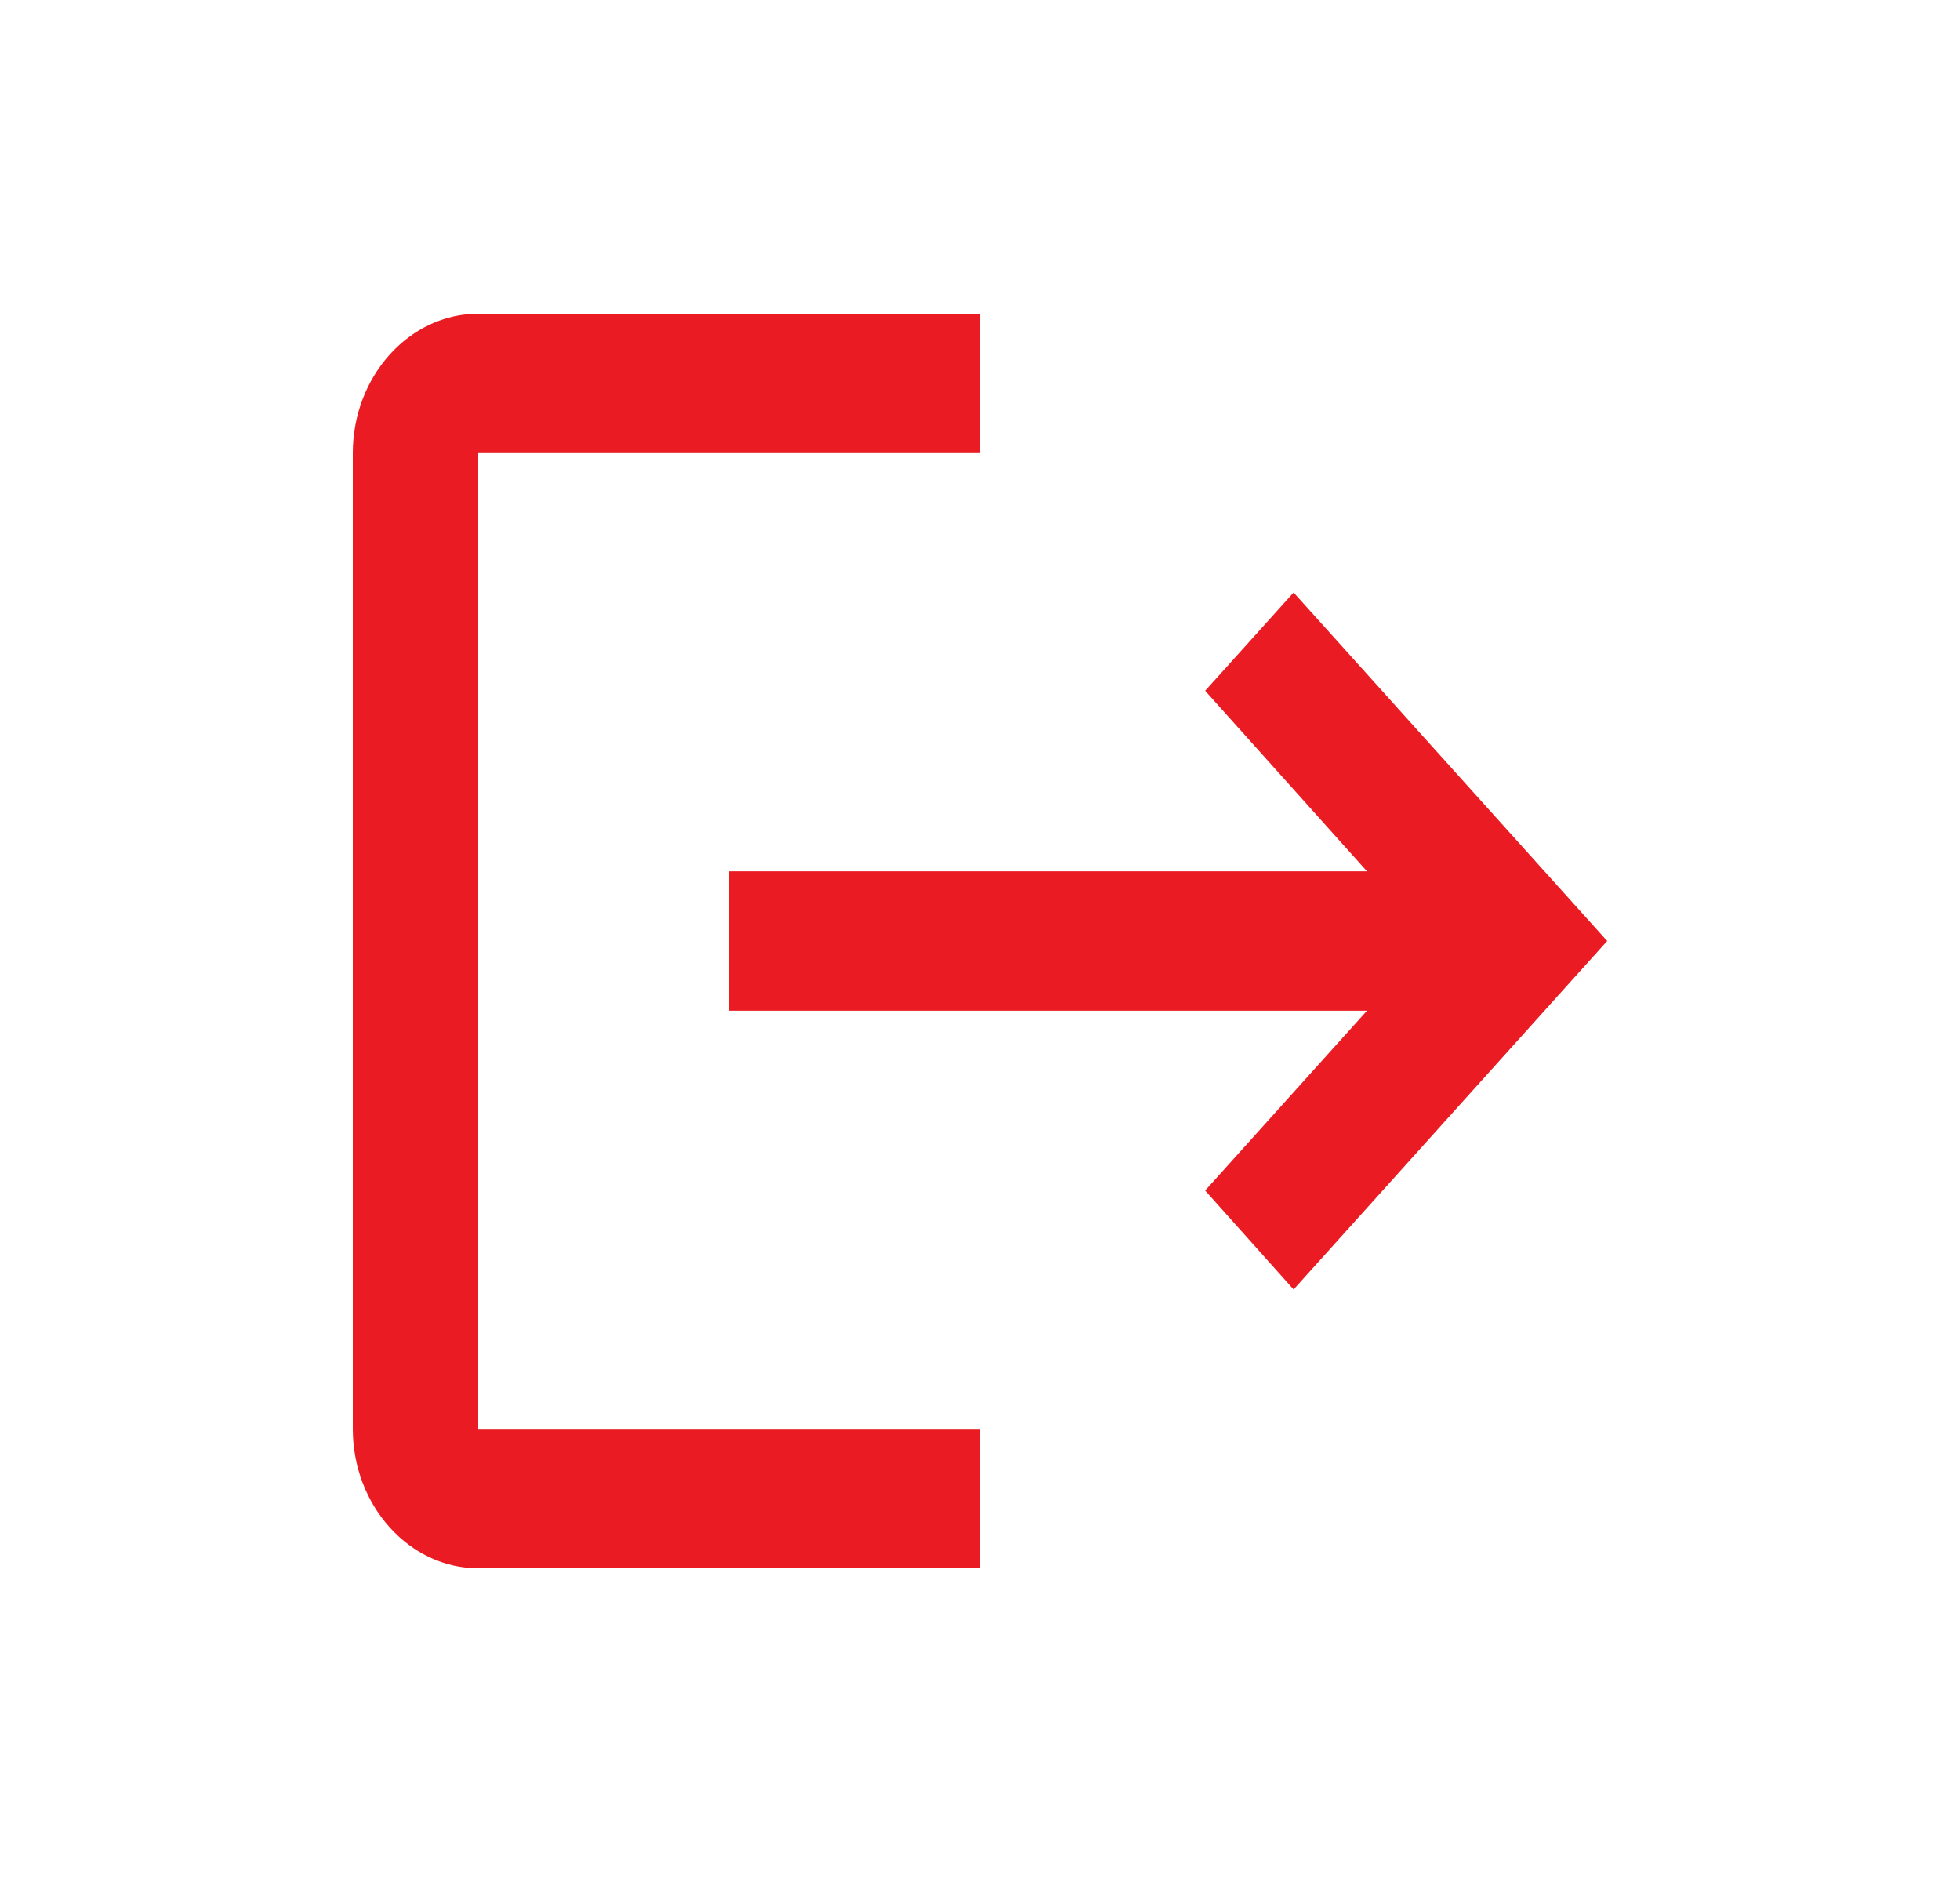 <svg width="25" height="24" viewBox="0 0 25 24" fill="none" xmlns="http://www.w3.org/2000/svg">
<g id="Frame 8648">
<path id="Sair" d="M16.5 7.556L15.372 8.809L17.436 11.111H9.3V12.889H17.436L15.372 15.182L16.5 16.444L20.5 12L16.5 7.556ZM6.1 5.778H12.5V4H6.1C5.22 4 4.5 4.8 4.5 5.778V18.222C4.5 19.2 5.22 20 6.1 20H12.5V18.222H6.1V5.778Z" fill="#EA1B23"/>
</g>
</svg>
